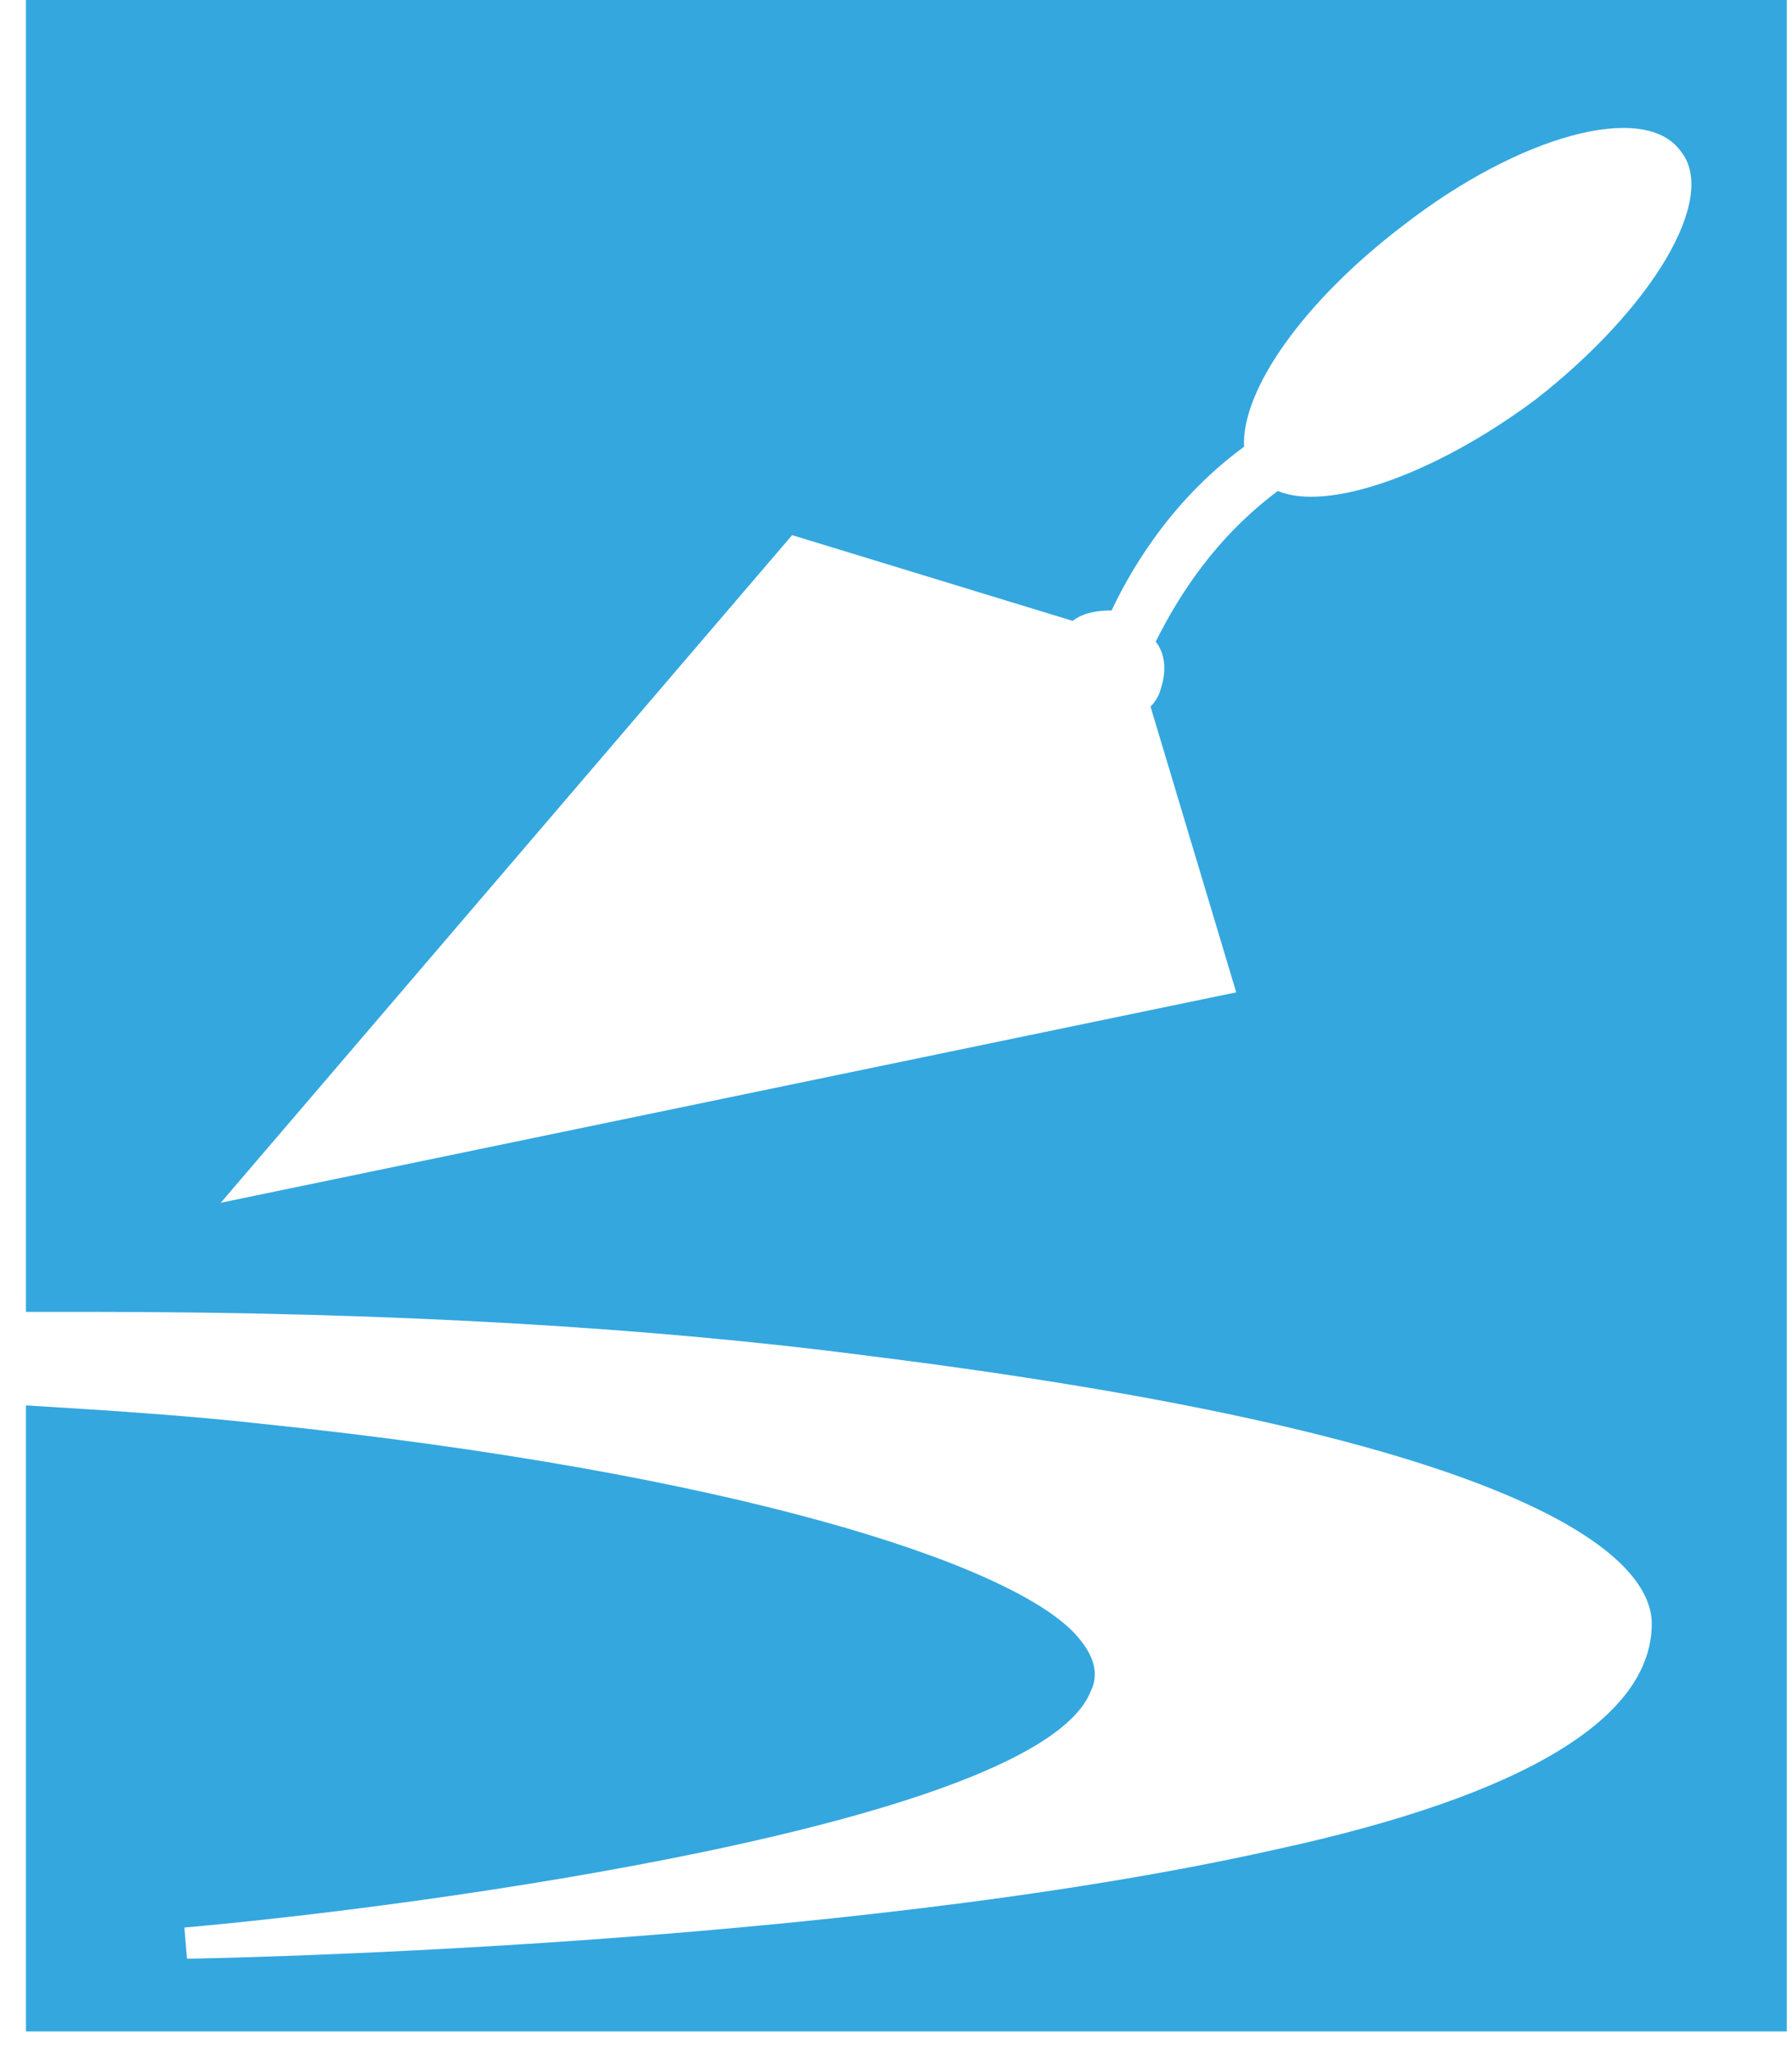 <svg version="1.2" xmlns="http://www.w3.org/2000/svg" viewBox="0 0 69 79" width="69" height="79"><style>.a{fill:#34a7df}</style><path fill-rule="evenodd" class="a" d="m1 0v50.5q1.2 0 2.4 0c11.6 0 21.7 0.6 30.1 1.7 27.2 3.4 30.1 8.3 30.1 10.3 0 3.6-4.8 6.6-14.5 8.7-16.9 3.8-41.7 4.2-41.9 4.2l-0.1-1.2c9.1-0.8 32.9-4 34.9-9.1q0.5-1-0.6-2.2c-2.5-2.7-13.1-6.2-31.4-8.1-2.7-0.3-5.7-0.5-9-0.7v24.1h67.8v-78.2zm58.1 15.4c-3.9 2.9-8 4.3-9.9 3.5-2.4 1.8-3.8 4-4.7 5.8 0.4 0.5 0.4 1.2 0.2 1.8q-0.1 0.4-0.4 0.7l3.3 11-39.1 8.1 22-25.7 10.8 3.3c0.4-0.3 0.9-0.4 1.5-0.4 0.9-1.9 2.5-4.4 5.1-6.3-0.1-2.2 2.3-5.6 6.1-8.5 4.5-3.5 9.3-4.8 10.7-2.9 1.5 1.8-1.1 6.1-5.6 9.6z"/></svg>
